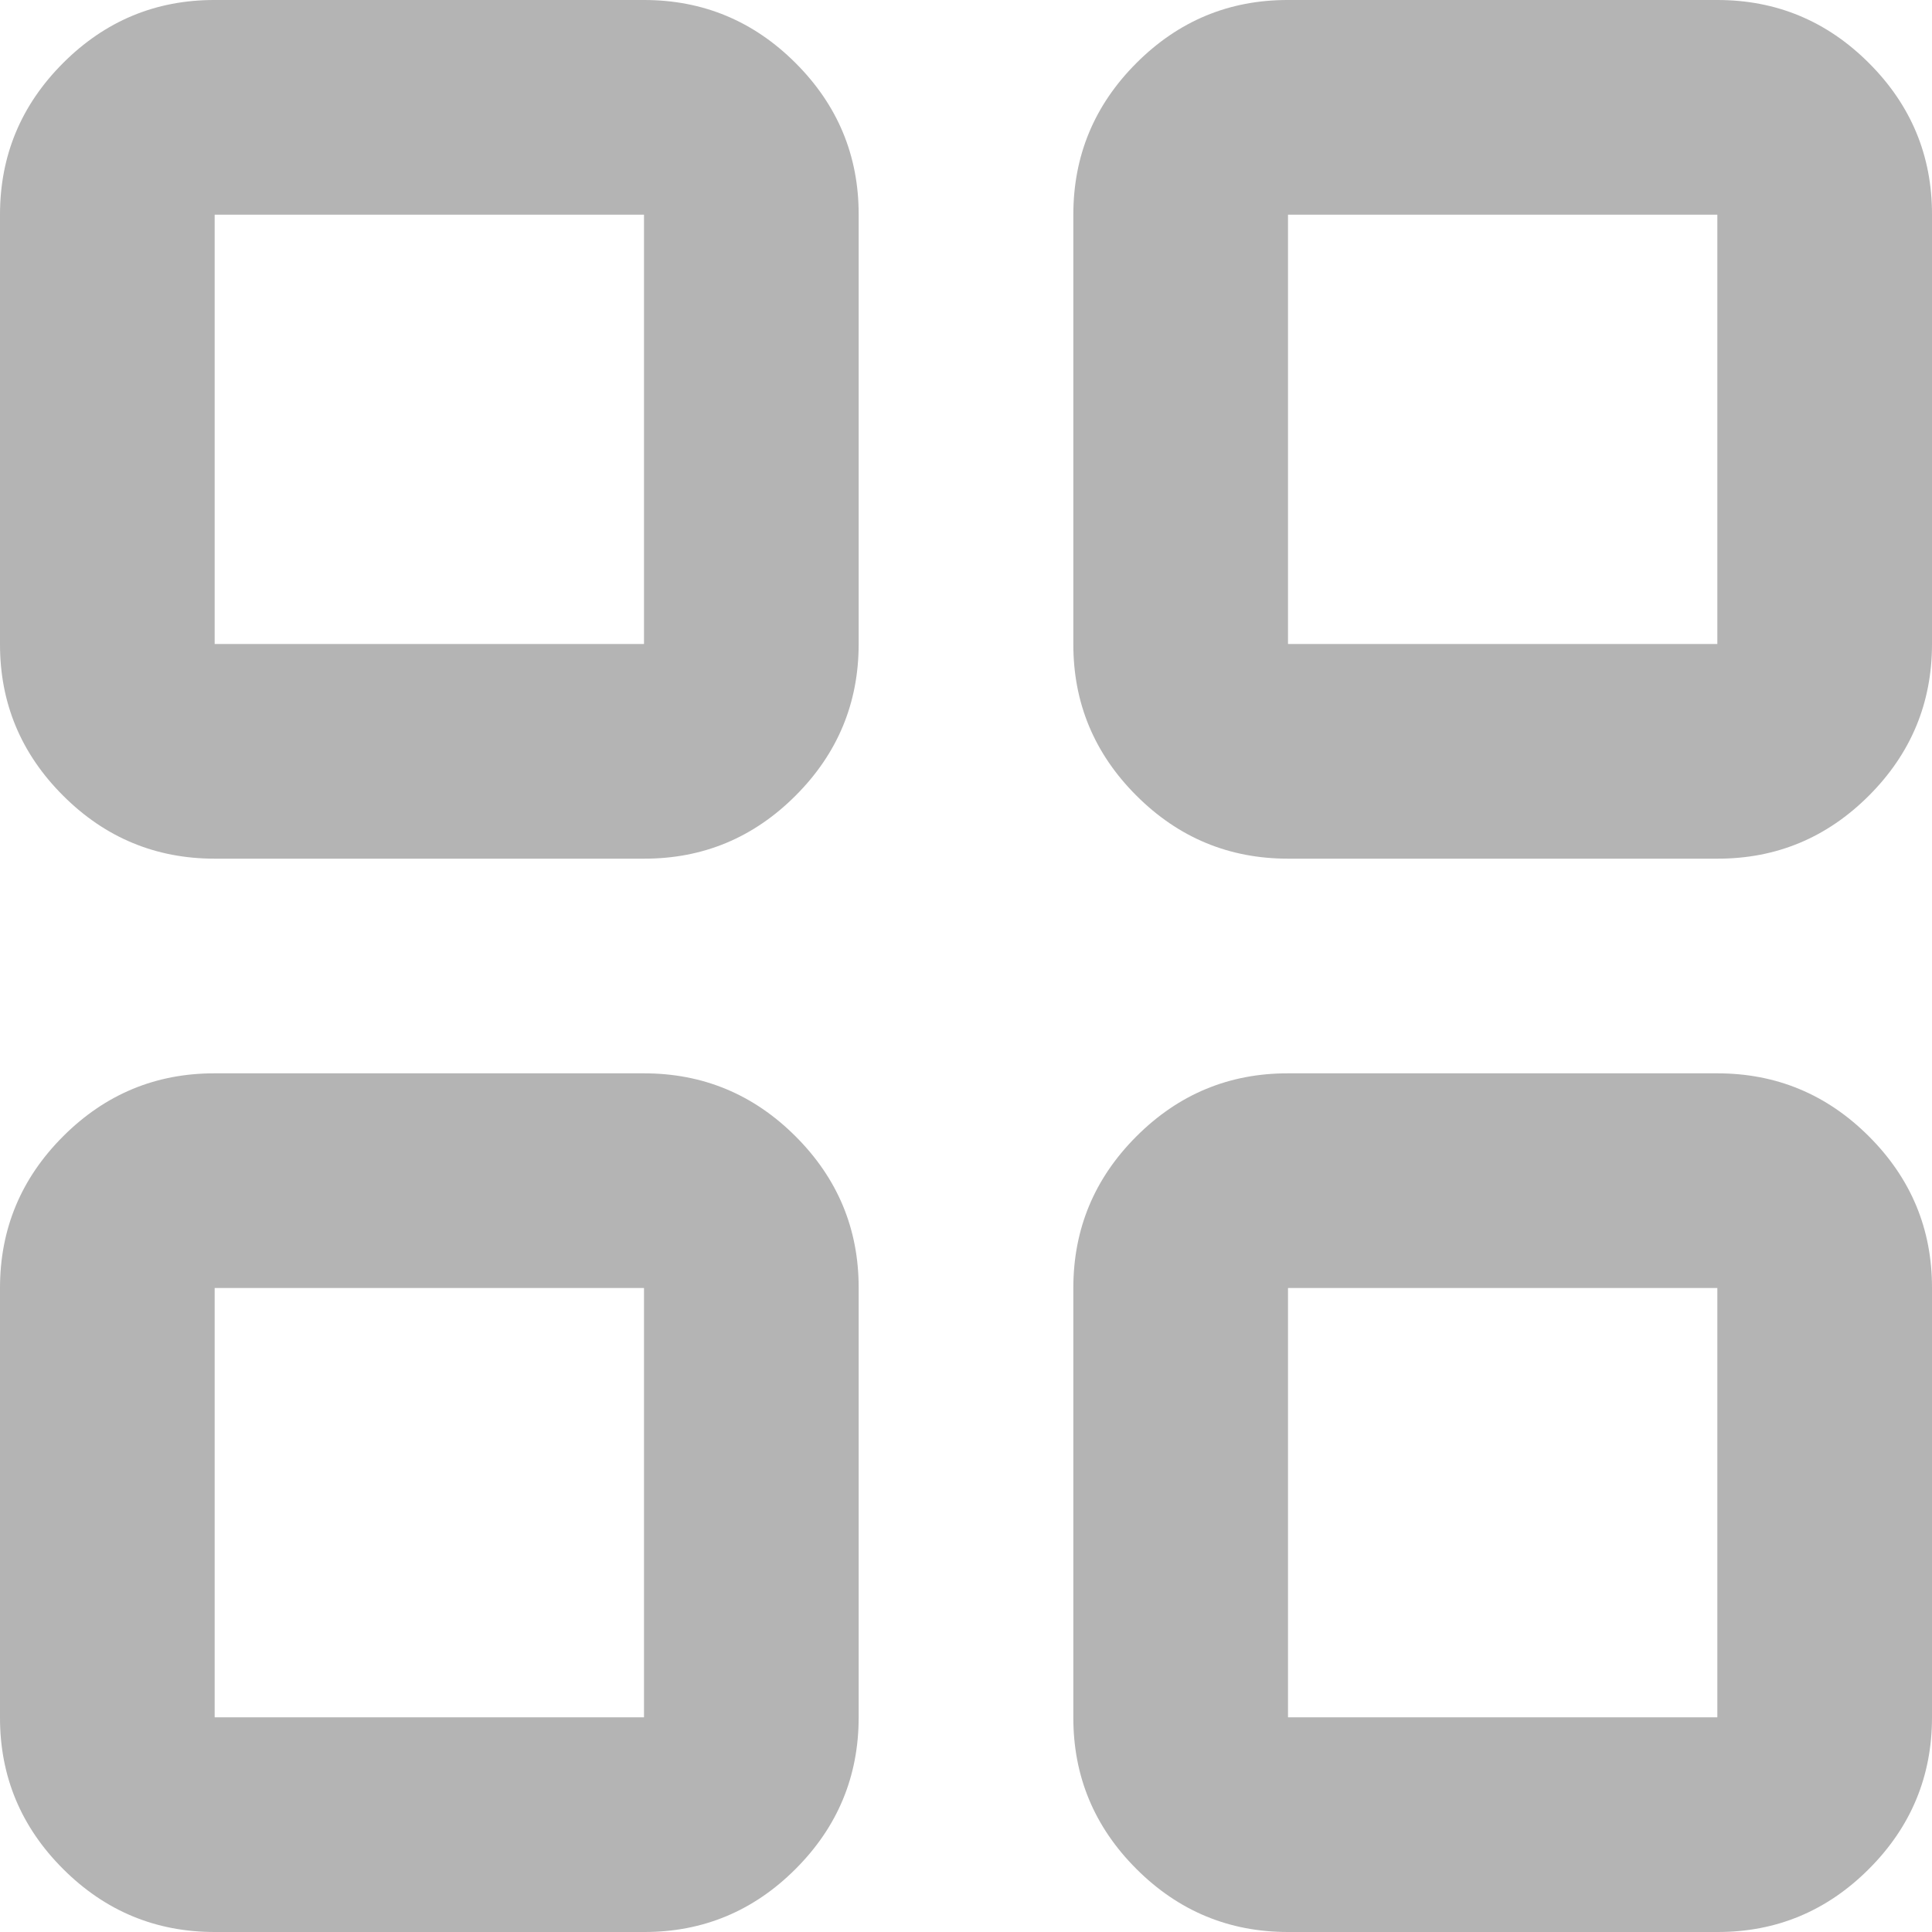 <svg width="18" height="18" viewBox="0 0 18 18" fill="none" xmlns="http://www.w3.org/2000/svg">
<path d="M2 8C1.45 8 0.979 7.804 0.587 7.412C0.195 7.02 -0.001 6.549 1.69779e-06 6V2C1.69779e-06 1.45 0.196 0.979 0.588 0.587C0.98 0.195 1.451 -0.001 2 1.69779e-06H6C6.55 1.69779e-06 7.021 0.196 7.413 0.588C7.805 0.98 8.001 1.451 8 2V6C8 6.55 7.804 7.021 7.412 7.413C7.02 7.805 6.549 8.001 6 8H2ZM2 18C1.45 18 0.979 17.804 0.587 17.412C0.195 17.02 -0.001 16.549 1.69779e-06 16V12C1.69779e-06 11.45 0.196 10.979 0.588 10.587C0.98 10.195 1.451 9.999 2 10H6C6.55 10 7.021 10.196 7.413 10.588C7.805 10.98 8.001 11.451 8 12V16C8 16.55 7.804 17.021 7.412 17.413C7.02 17.805 6.549 18.001 6 18H2ZM12 8C11.45 8 10.979 7.804 10.587 7.412C10.195 7.02 9.999 6.549 10 6V2C10 1.45 10.196 0.979 10.588 0.587C10.98 0.195 11.451 -0.001 12 1.69779e-06H16C16.55 1.69779e-06 17.021 0.196 17.413 0.588C17.805 0.98 18.001 1.451 18 2V6C18 6.55 17.804 7.021 17.412 7.413C17.02 7.805 16.549 8.001 16 8H12ZM12 18C11.45 18 10.979 17.804 10.587 17.412C10.195 17.02 9.999 16.549 10 16V12C10 11.45 10.196 10.979 10.588 10.587C10.98 10.195 11.451 9.999 12 10H16C16.55 10 17.021 10.196 17.413 10.588C17.805 10.98 18.001 11.451 18 12V16C18 16.55 17.804 17.021 17.412 17.413C17.02 17.805 16.549 18.001 16 18H12ZM2 6H6V2H2V6ZM12 6H16V2H12V6ZM12 16H16V12H12V16ZM2 16H6V12H2V16Z" fill="#B4B4B4"/>
</svg>
